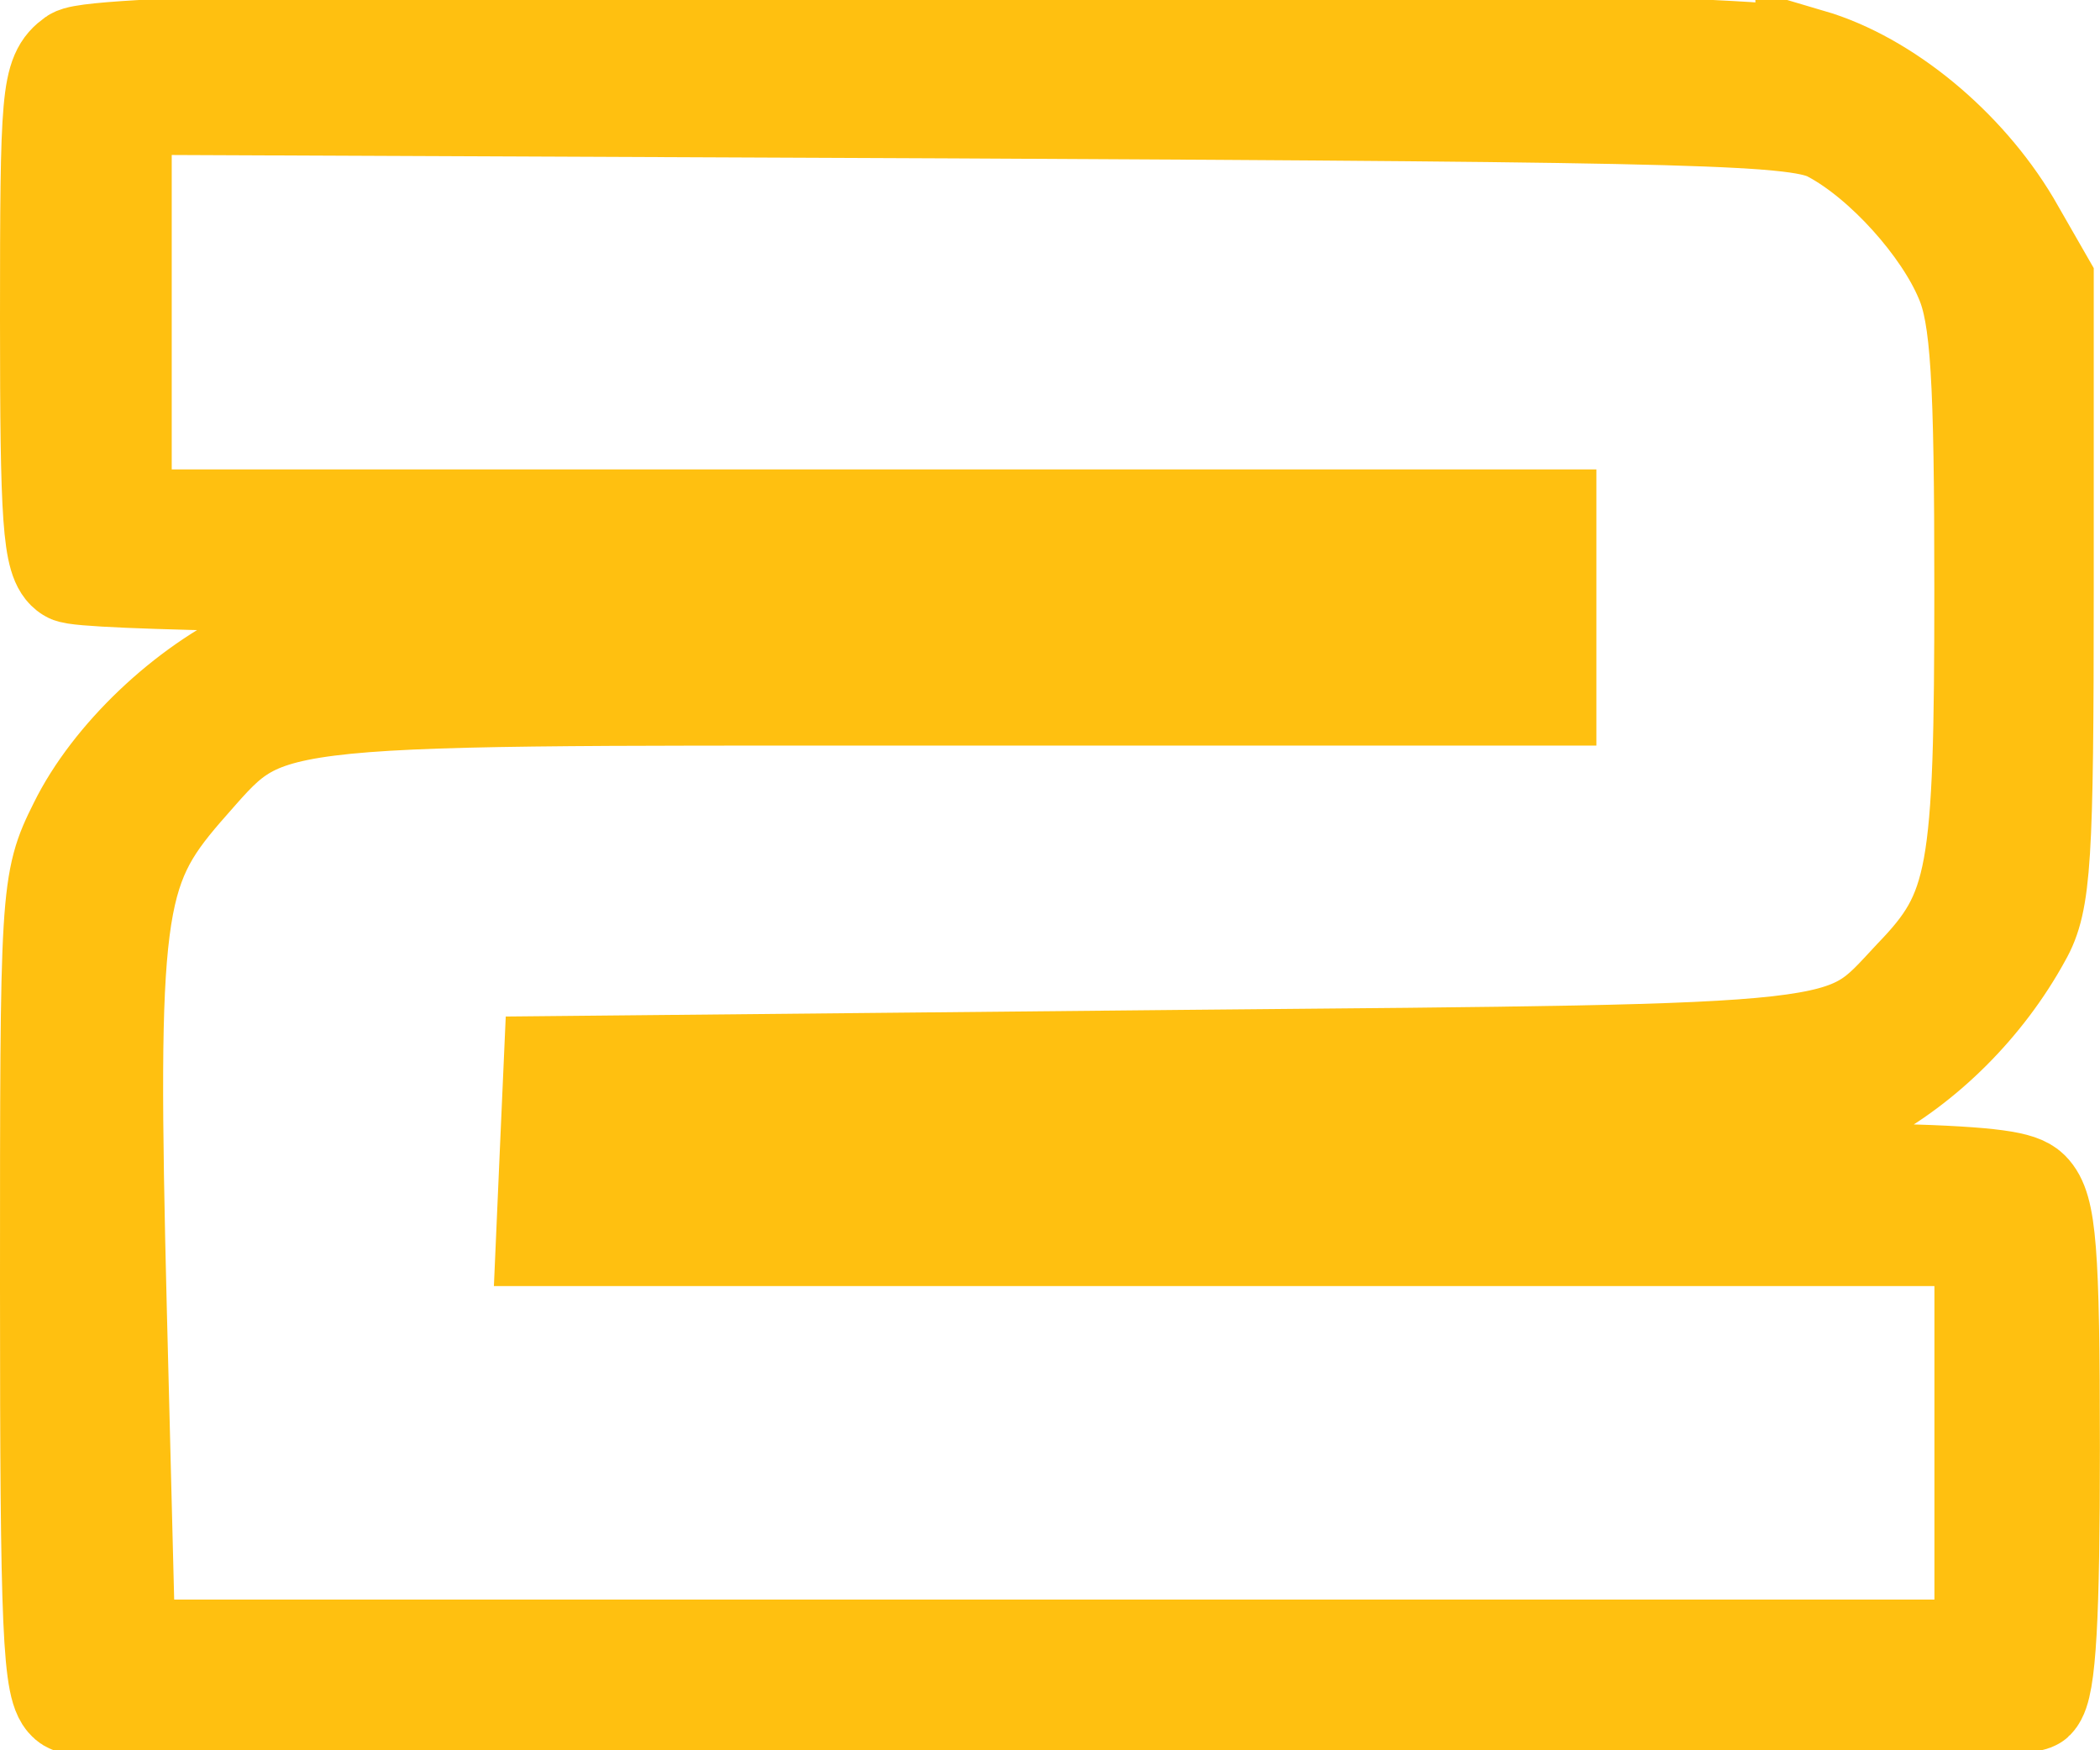 <svg version="1.1" xmlns="http://www.w3.org/2000/svg" xmlns:xlink="http://www.w3.org/1999/xlink" width="20.153" height="16.795" viewBox="0,0,20.153,16.795"><g transform="translate(-229.924,-171.586)"><g data-paper-data="{&quot;isPaintingLayer&quot;:true}" fill="#ffc010" fill-rule="nonzero" stroke="#ffc010" stroke-width="1" stroke-linecap="butt" stroke-linejoin="miter" stroke-miterlimit="10" stroke-dasharray="" stroke-dashoffset="0" style="mix-blend-mode: normal"><path d="M247.29,172.17c0.719,0.212 1.473,0.837 1.909,1.568l0.318,0.554v2.947c0,2.593 -0.024,2.994 -0.212,3.324c-0.354,0.648 -0.919,1.214 -1.544,1.544l-0.601,0.318l-5.622,0.035c-4.821,0.035 -5.634,0.059 -5.634,0.212c0,0.141 0.931,0.165 6.647,0.165c5.893,0 6.671,0.024 6.836,0.189c0.153,0.153 0.189,0.542 0.189,2.452c0,1.603 -0.035,2.298 -0.141,2.404c-0.177,0.177 -18.552,0.2 -18.834,0.024c-0.153,-0.094 -0.177,-0.672 -0.177,-3.972c0,-3.795 0,-3.878 0.271,-4.42c0.318,-0.648 1.025,-1.32 1.721,-1.638c0.448,-0.2 0.86,-0.224 6.117,-0.224c5.54,0 5.622,0 5.622,-0.236c0,-0.236 -0.083,-0.236 -6.683,-0.236c-4.019,0 -6.765,-0.047 -6.871,-0.118c-0.153,-0.094 -0.177,-0.495 -0.177,-2.416c0,-2.157 0.012,-2.334 0.224,-2.487c0.354,-0.248 15.782,-0.248 16.642,0.012zM239.122,172.606l-8.05,-0.035v2.015v2.004h6.836h6.836v0.825v0.825h-5.905c-6.647,0 -6.341,-0.035 -7.178,0.908c-0.672,0.778 -0.731,1.167 -0.636,5.009l0.083,3.277h8.946h8.934v-2.004v-2.004h-6.895h-6.907l0.035,-0.801l0.035,-0.79l6.011,-0.059c6.589,-0.059 6.329,-0.035 7.036,-0.79c0.625,-0.648 0.684,-0.978 0.684,-3.748c0,-2.027 -0.035,-2.628 -0.189,-2.982c-0.212,-0.507 -0.778,-1.143 -1.285,-1.414c-0.318,-0.177 -1.155,-0.2 -8.392,-0.236z"/></g></g></svg>